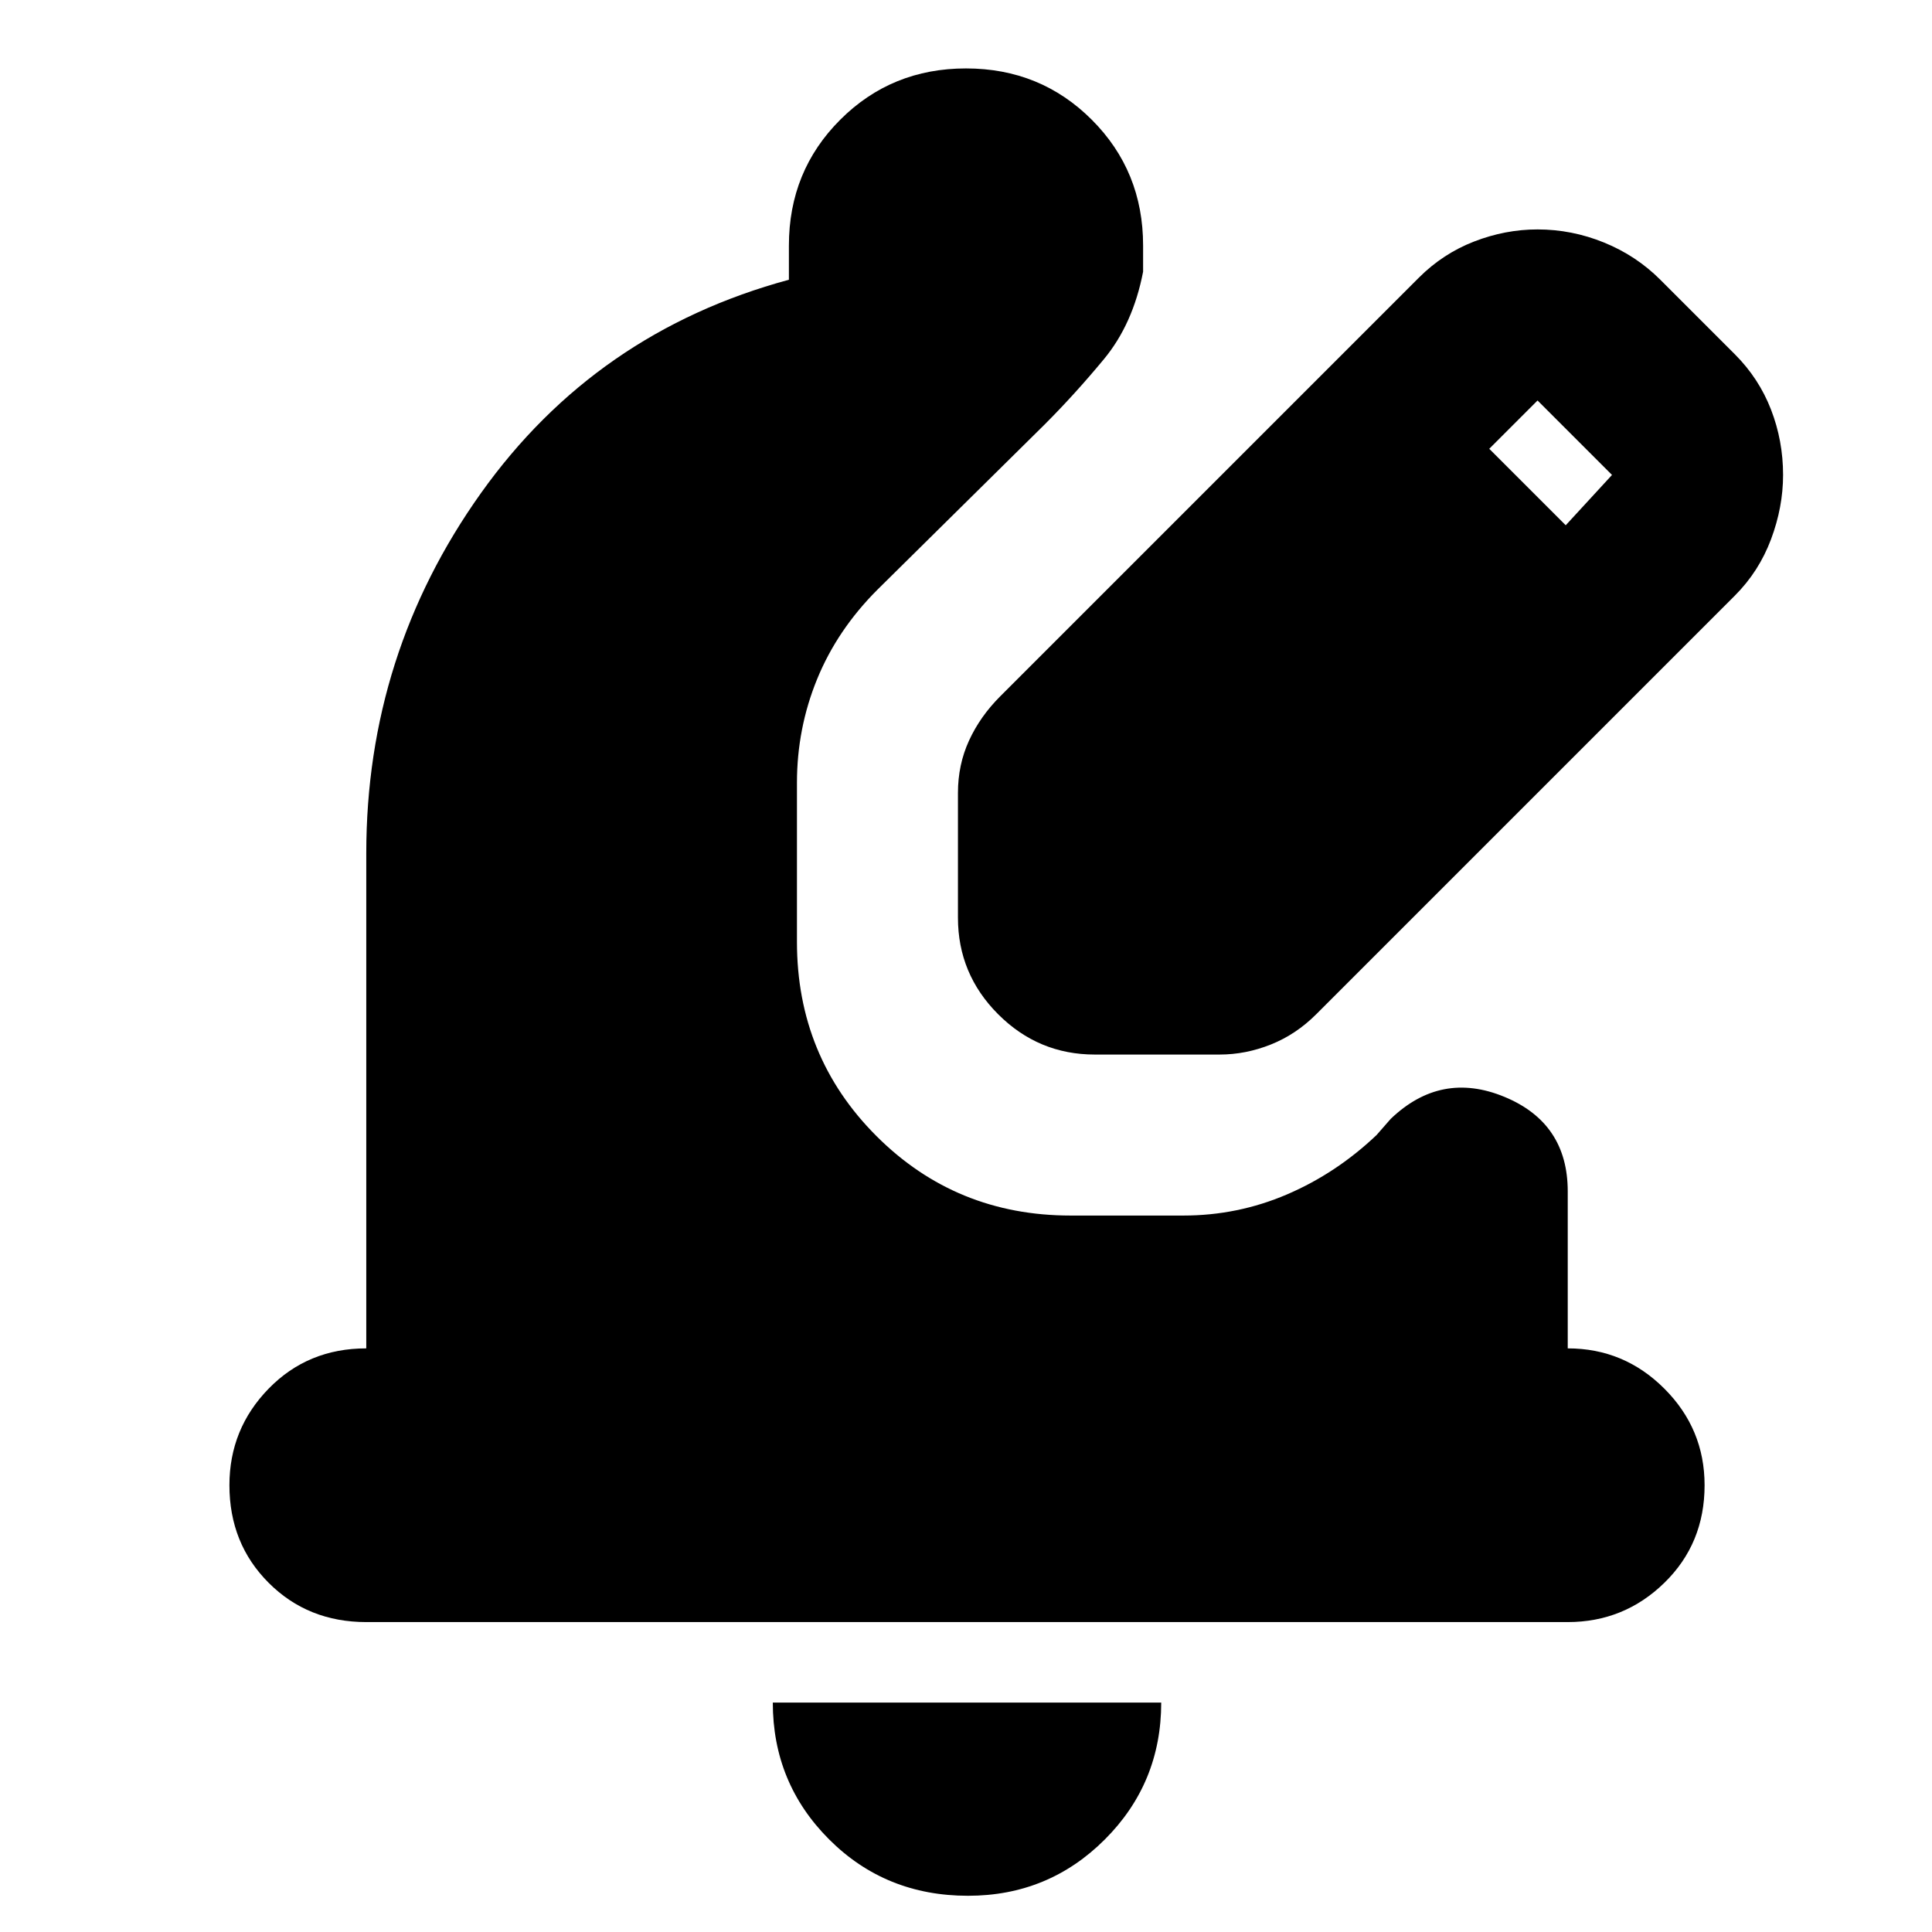 <svg xmlns="http://www.w3.org/2000/svg" height="24" viewBox="0 -960 960 960" width="24"><path d="M481-18q-41 0-69-28t-28-68h193q0 40-28 68t-68 28Zm298-136H182q-29 0-48.5-19.5T114-222q0-28 19.5-48t48.5-20v-246q0-99 57-179t153-106v-17q0-37 25.5-62.5T480-926q37 0 62.5 25.5T568-838v13q-5 26-19.5 43.5T519-749l-83 82q-20 20-30 44.5T396-571v79q0 57 39.5 96.5T532-356h56q27 0 51.5-10.5T684-396l7-8q25-24 56.5-11t31.5 47v78q28 0 48 20t20 48q0 29-20 48.5T779-154ZM476-504v-62q0-14 5.5-26t15.5-22l208-208q12-12 27.5-18t31.5-6q17 0 33 6.5t28 18.5l37 37q12 12 18 27.5t6 32.5q0 16-6 32t-18 28L654-456q-10 10-22.5 15t-25.5 5h-62q-28 0-48-20t-20-48Zm302-195 23-25-37-37-24 24 38 38Z"/></svg>